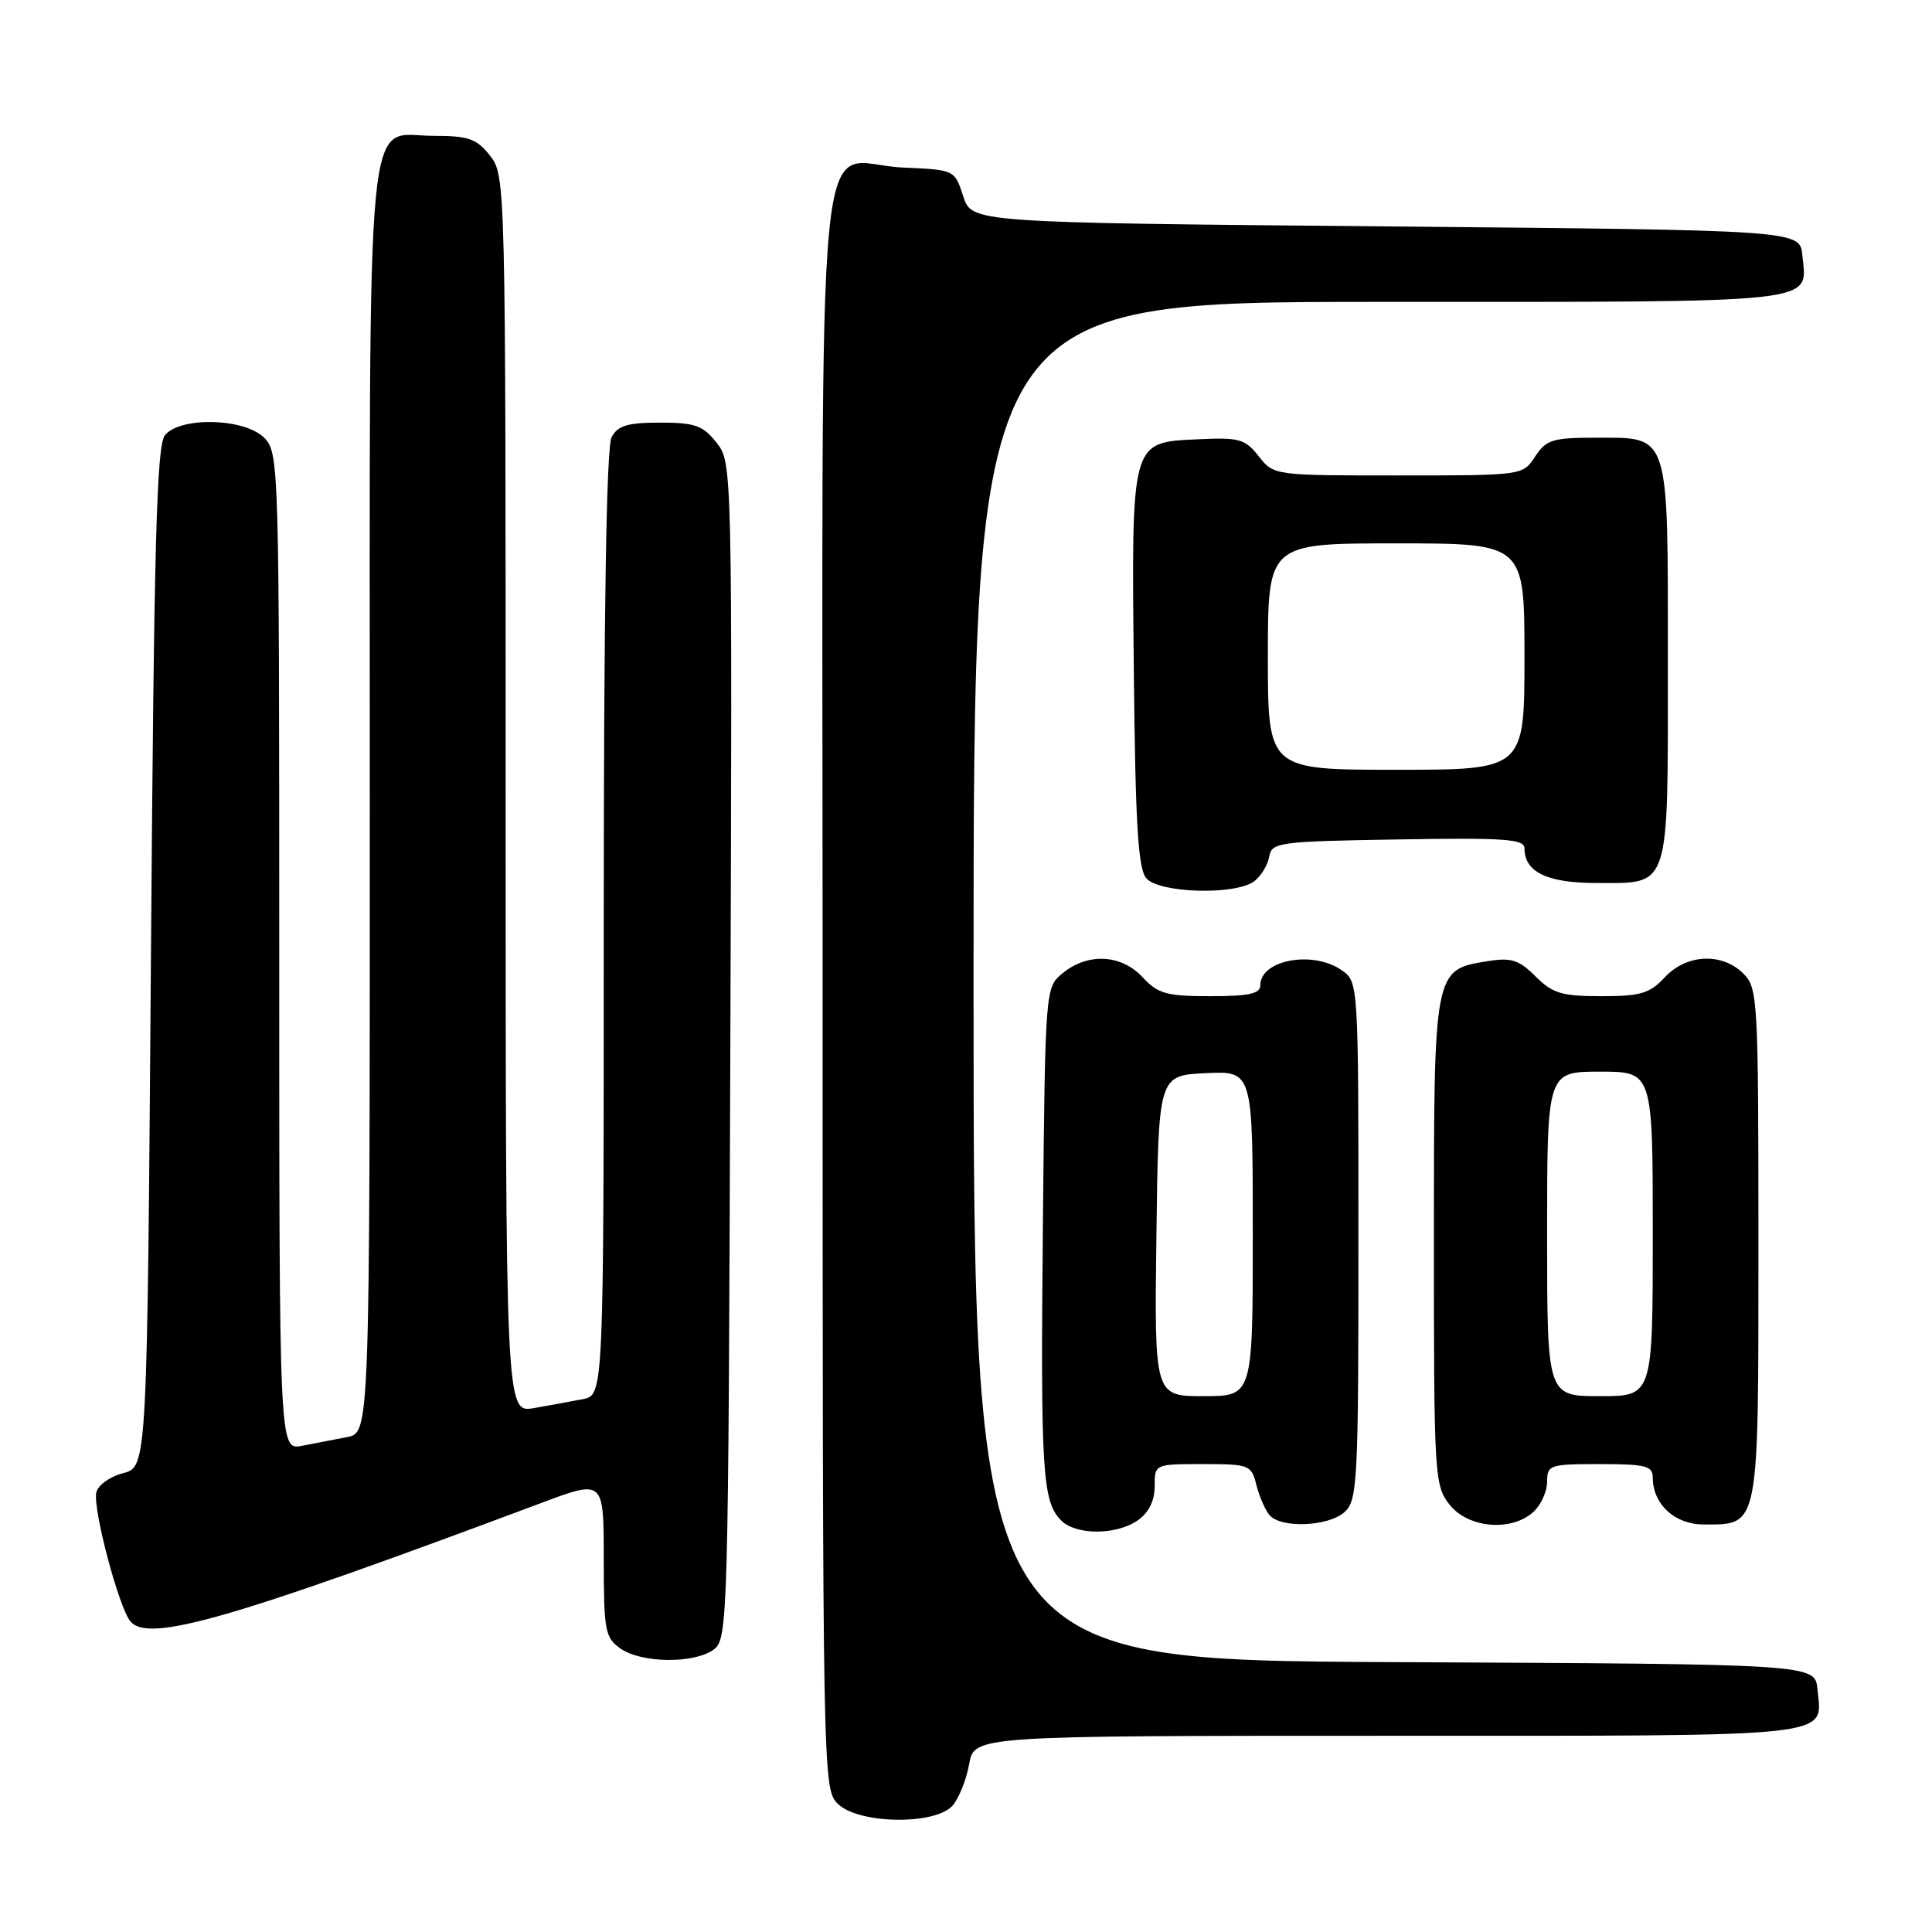 <?xml version="1.0" encoding="UTF-8" standalone="no"?>
<!DOCTYPE svg PUBLIC "-//W3C//DTD SVG 1.1//EN" "http://www.w3.org/Graphics/SVG/1.1/DTD/svg11.dtd" >
<svg xmlns="http://www.w3.org/2000/svg" xmlns:xlink="http://www.w3.org/1999/xlink" version="1.1" viewBox="0 0 256 256">
 <g >
 <path fill="currentColor"
d=" M 126.22 239.25 C 127.06 238.29 128.05 235.81 128.42 233.75 C 129.09 230.00 129.09 230.00 183.92 230.00 C 244.28 230.00 241.44 230.31 240.82 223.82 C 240.50 220.50 240.50 220.50 184.75 220.24 C 129.00 219.98 129.00 219.98 129.00 129.99 C 129.00 40.00 129.00 40.00 182.88 40.00 C 242.18 40.00 239.44 40.30 238.82 33.82 C 238.50 30.50 238.50 30.50 183.63 30.00 C 128.76 29.50 128.76 29.50 127.63 26.00 C 126.50 22.50 126.50 22.50 119.63 22.20 C 107.77 21.69 109.00 9.10 109.00 131.15 C 109.00 235.67 109.03 237.03 111.00 239.00 C 113.71 241.71 123.93 241.87 126.22 239.25 Z  M 94.56 218.58 C 96.45 217.20 96.51 215.06 96.77 139.24 C 97.04 61.51 97.03 61.31 94.95 58.66 C 93.14 56.37 92.11 56.00 87.46 56.00 C 83.15 56.00 81.86 56.39 81.04 57.93 C 80.35 59.21 80.00 81.19 80.00 122.35 C 80.00 184.84 80.00 184.84 77.25 185.39 C 75.74 185.69 72.81 186.22 70.75 186.58 C 67.00 187.22 67.00 187.22 67.00 105.25 C 67.00 23.83 66.99 23.25 64.93 20.63 C 63.15 18.37 62.10 18.00 57.48 18.00 C 48.29 18.00 49.00 10.64 49.00 106.14 C 49.00 189.84 49.00 189.84 46.00 190.42 C 44.35 190.74 41.65 191.26 40.00 191.58 C 37.00 192.16 37.00 192.16 37.00 126.08 C 37.00 61.33 36.96 59.96 35.00 58.00 C 32.40 55.40 23.93 55.18 21.87 57.65 C 20.75 59.00 20.41 71.62 20.00 126.84 C 19.50 194.37 19.50 194.37 16.32 195.20 C 14.57 195.65 12.97 196.80 12.76 197.76 C 12.28 199.93 15.73 212.97 17.28 214.84 C 19.66 217.71 30.53 214.58 71.75 199.14 C 80.00 196.05 80.00 196.05 80.00 206.47 C 80.00 216.10 80.17 217.00 82.22 218.44 C 85.00 220.39 91.98 220.47 94.56 218.58 Z  M 150.78 201.44 C 152.22 200.43 153.00 198.85 153.00 196.94 C 153.00 194.00 153.00 194.00 159.39 194.00 C 165.53 194.00 165.81 194.11 166.47 196.74 C 166.85 198.25 167.63 200.05 168.20 200.74 C 169.70 202.55 176.02 202.29 178.17 200.35 C 179.88 198.80 180.00 196.35 180.00 164.40 C 180.00 130.11 180.00 130.11 177.78 128.56 C 173.98 125.90 167.00 127.18 167.00 130.54 C 167.00 131.67 165.53 132.00 160.36 132.00 C 154.57 132.00 153.44 131.68 151.41 129.50 C 148.60 126.46 144.19 126.22 140.86 128.91 C 138.50 130.82 138.50 130.82 138.19 162.16 C 137.87 195.00 138.11 198.97 140.61 201.47 C 142.59 203.45 147.94 203.43 150.78 201.44 Z  M 203.17 200.35 C 204.18 199.43 205.00 197.63 205.00 196.35 C 205.00 194.11 205.32 194.00 212.00 194.00 C 218.04 194.00 219.00 194.24 219.00 195.78 C 219.00 199.31 221.91 202.00 225.73 202.00 C 233.16 202.00 233.00 202.81 233.00 164.85 C 233.00 132.33 232.92 130.92 231.00 129.00 C 228.19 126.19 223.45 126.41 220.59 129.50 C 218.60 131.64 217.39 132.00 212.18 132.00 C 206.94 132.00 205.72 131.63 203.47 129.38 C 201.28 127.19 200.25 126.86 197.18 127.35 C 189.96 128.51 190.00 128.29 190.00 164.48 C 190.00 195.59 190.07 196.82 192.07 199.37 C 194.53 202.49 200.25 202.99 203.17 200.35 Z  M 166.22 116.75 C 167.11 116.06 167.99 114.60 168.18 113.50 C 168.51 111.61 169.42 111.49 185.26 111.23 C 199.36 110.99 202.00 111.18 202.00 112.40 C 202.00 115.55 205.00 117.00 211.50 117.00 C 221.41 117.00 221.00 118.25 221.00 87.76 C 221.00 56.96 221.34 58.00 211.37 58.00 C 205.73 58.00 204.87 58.27 203.41 60.50 C 201.77 63.00 201.77 63.00 185.28 63.00 C 168.80 63.00 168.79 63.00 166.79 60.46 C 164.97 58.15 164.21 57.94 158.67 58.21 C 149.80 58.63 149.92 58.18 150.24 89.10 C 150.44 109.03 150.80 115.06 151.87 116.35 C 153.55 118.37 163.78 118.65 166.22 116.75 Z  M 153.23 163.75 C 153.50 142.50 153.50 142.50 159.75 142.20 C 166.00 141.90 166.00 141.90 166.00 163.45 C 166.00 185.00 166.00 185.00 159.48 185.00 C 152.96 185.00 152.96 185.00 153.23 163.75 Z  M 205.00 163.50 C 205.00 142.00 205.00 142.00 212.00 142.00 C 219.00 142.00 219.00 142.00 219.00 163.50 C 219.00 185.00 219.00 185.00 212.00 185.00 C 205.00 185.00 205.00 185.00 205.00 163.50 Z  M 168.00 87.00 C 168.00 72.00 168.00 72.00 185.00 72.00 C 202.00 72.00 202.00 72.00 202.00 87.00 C 202.00 102.00 202.00 102.00 185.00 102.00 C 168.00 102.00 168.00 102.00 168.00 87.00 Z "/>
</g>
</svg>